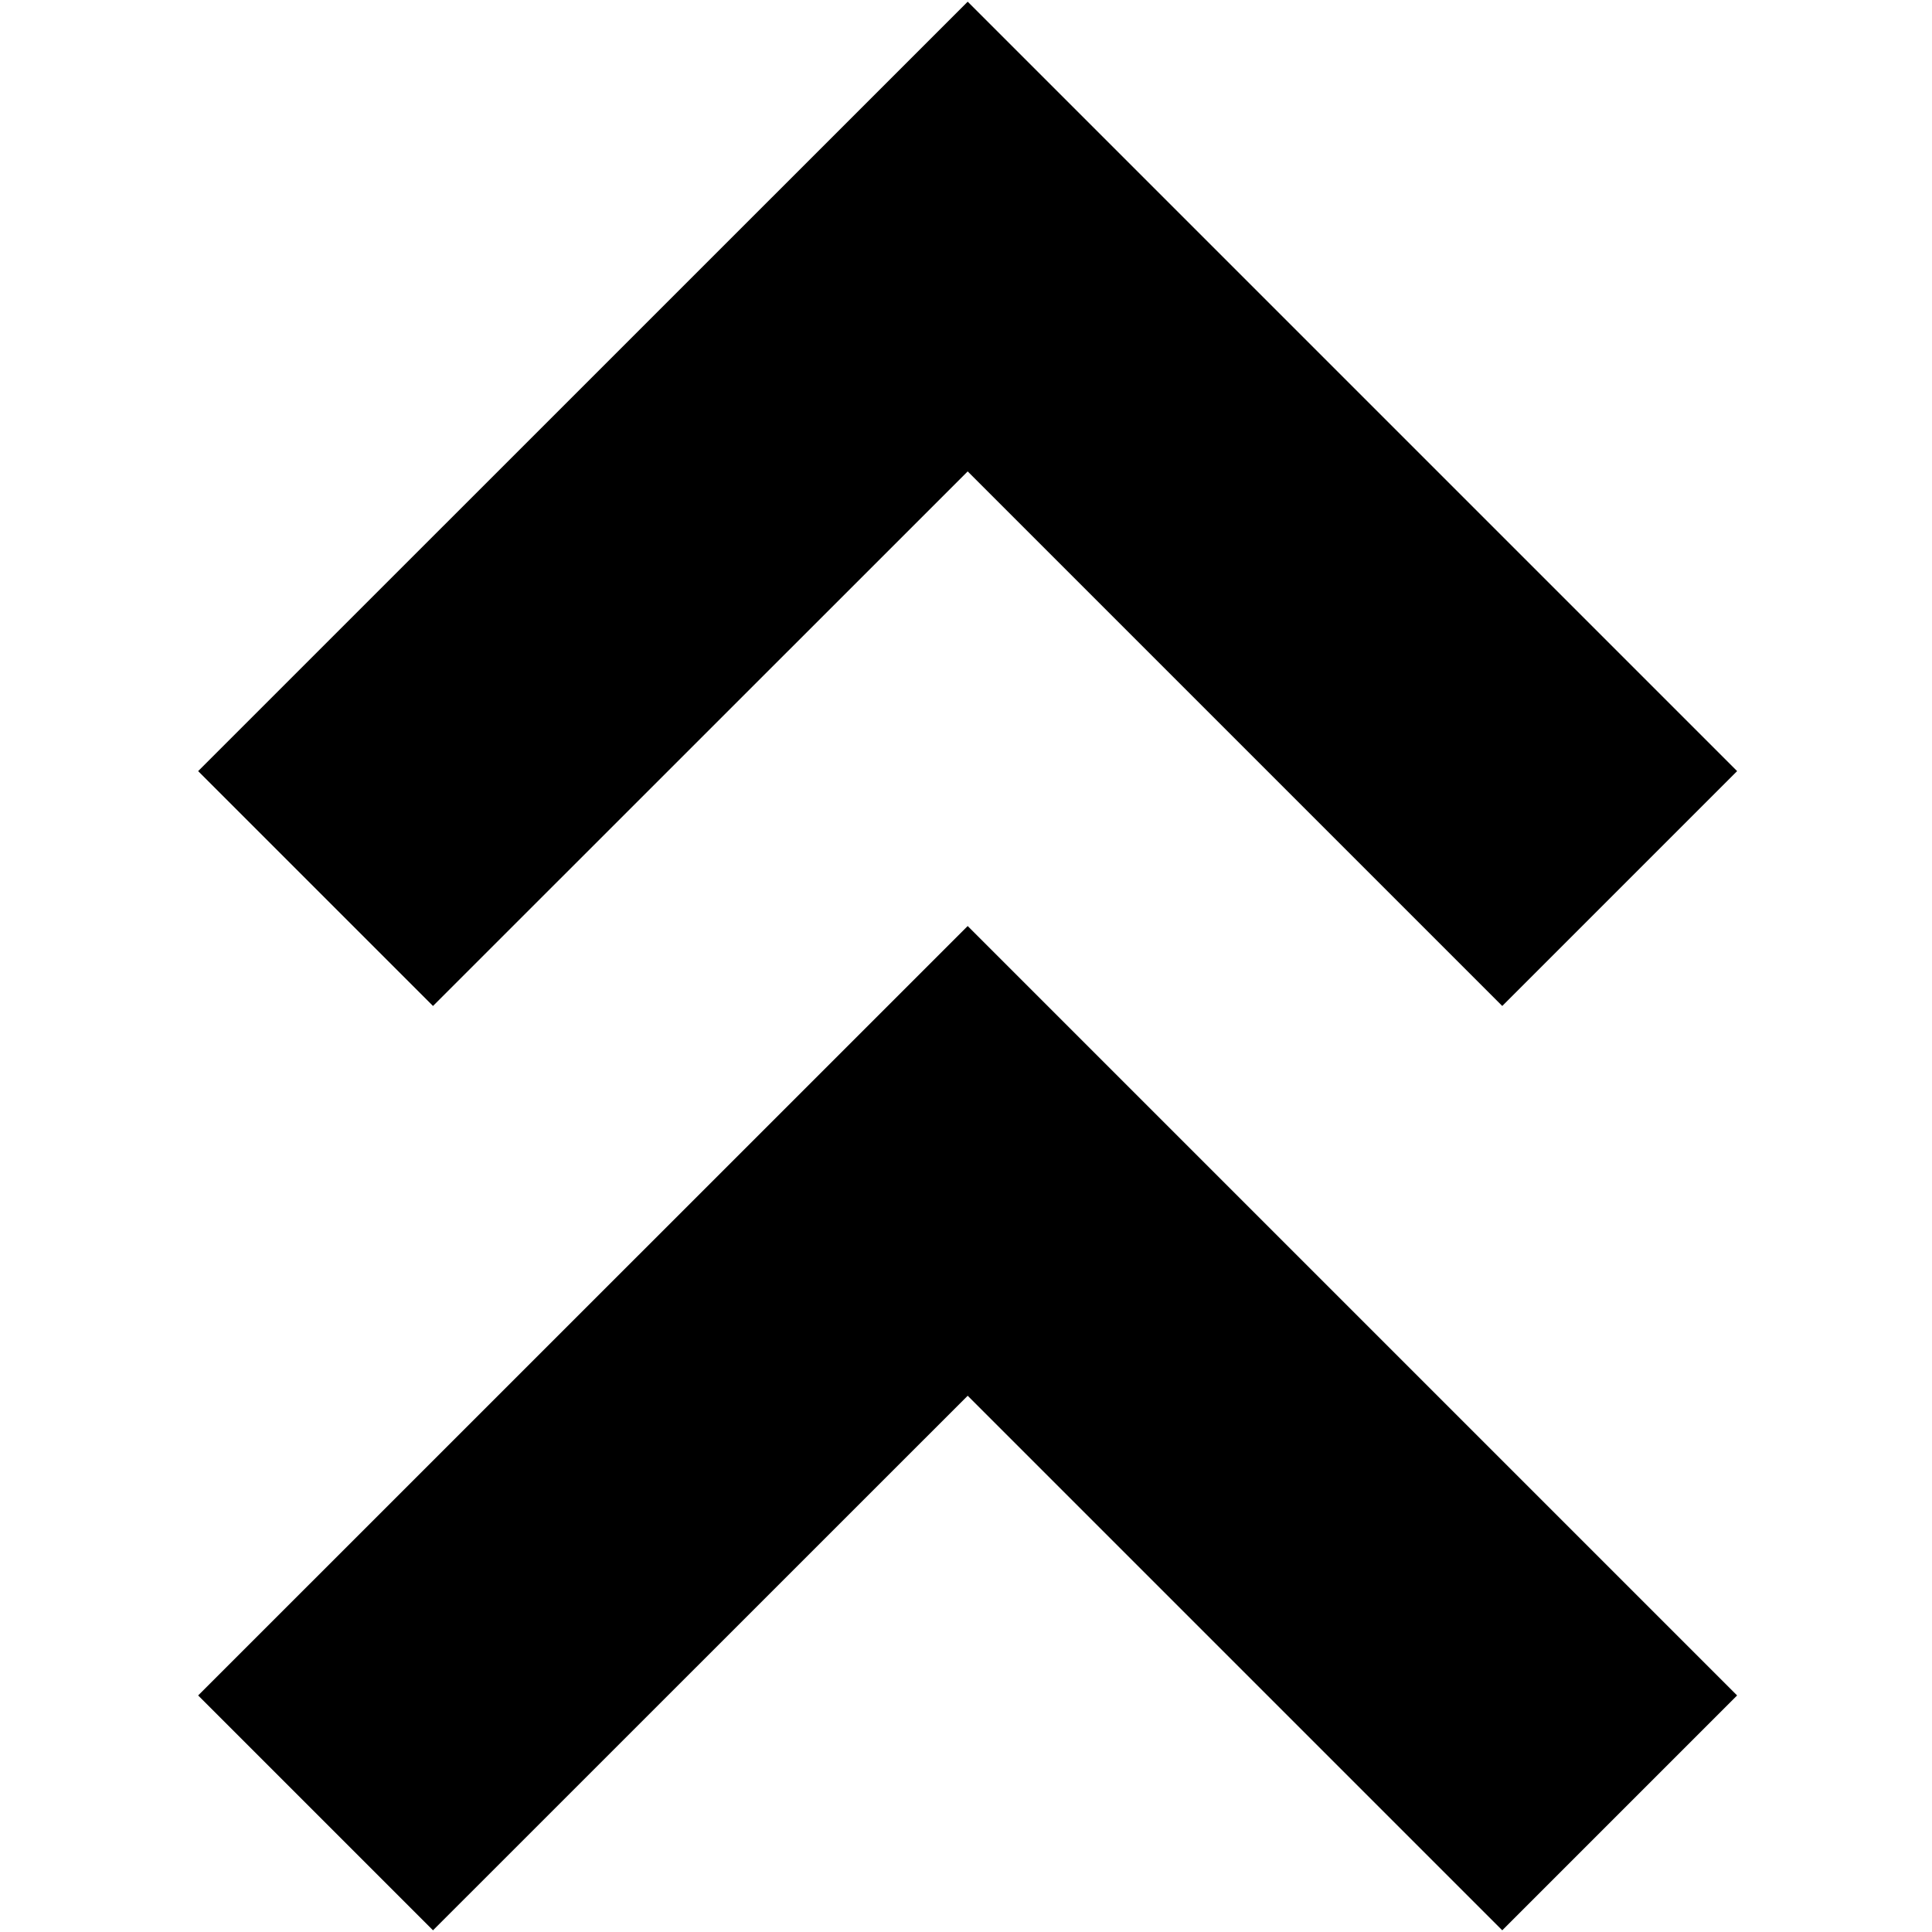 <svg width="16" height="16" viewBox="0 0 16 16" fill="none" xmlns="http://www.w3.org/2000/svg">
<path d="M14.386 14.041L12.441 15.986L8.014 11.559L3.586 15.986L1.641 14.041L8.014 7.669L14.386 14.041Z" fill="black"/>
<path d="M14.386 6.386L12.441 8.331L8.014 3.904L3.586 8.331L1.641 6.386L8.014 0.014L14.386 6.386Z" fill="black"/>
</svg>
